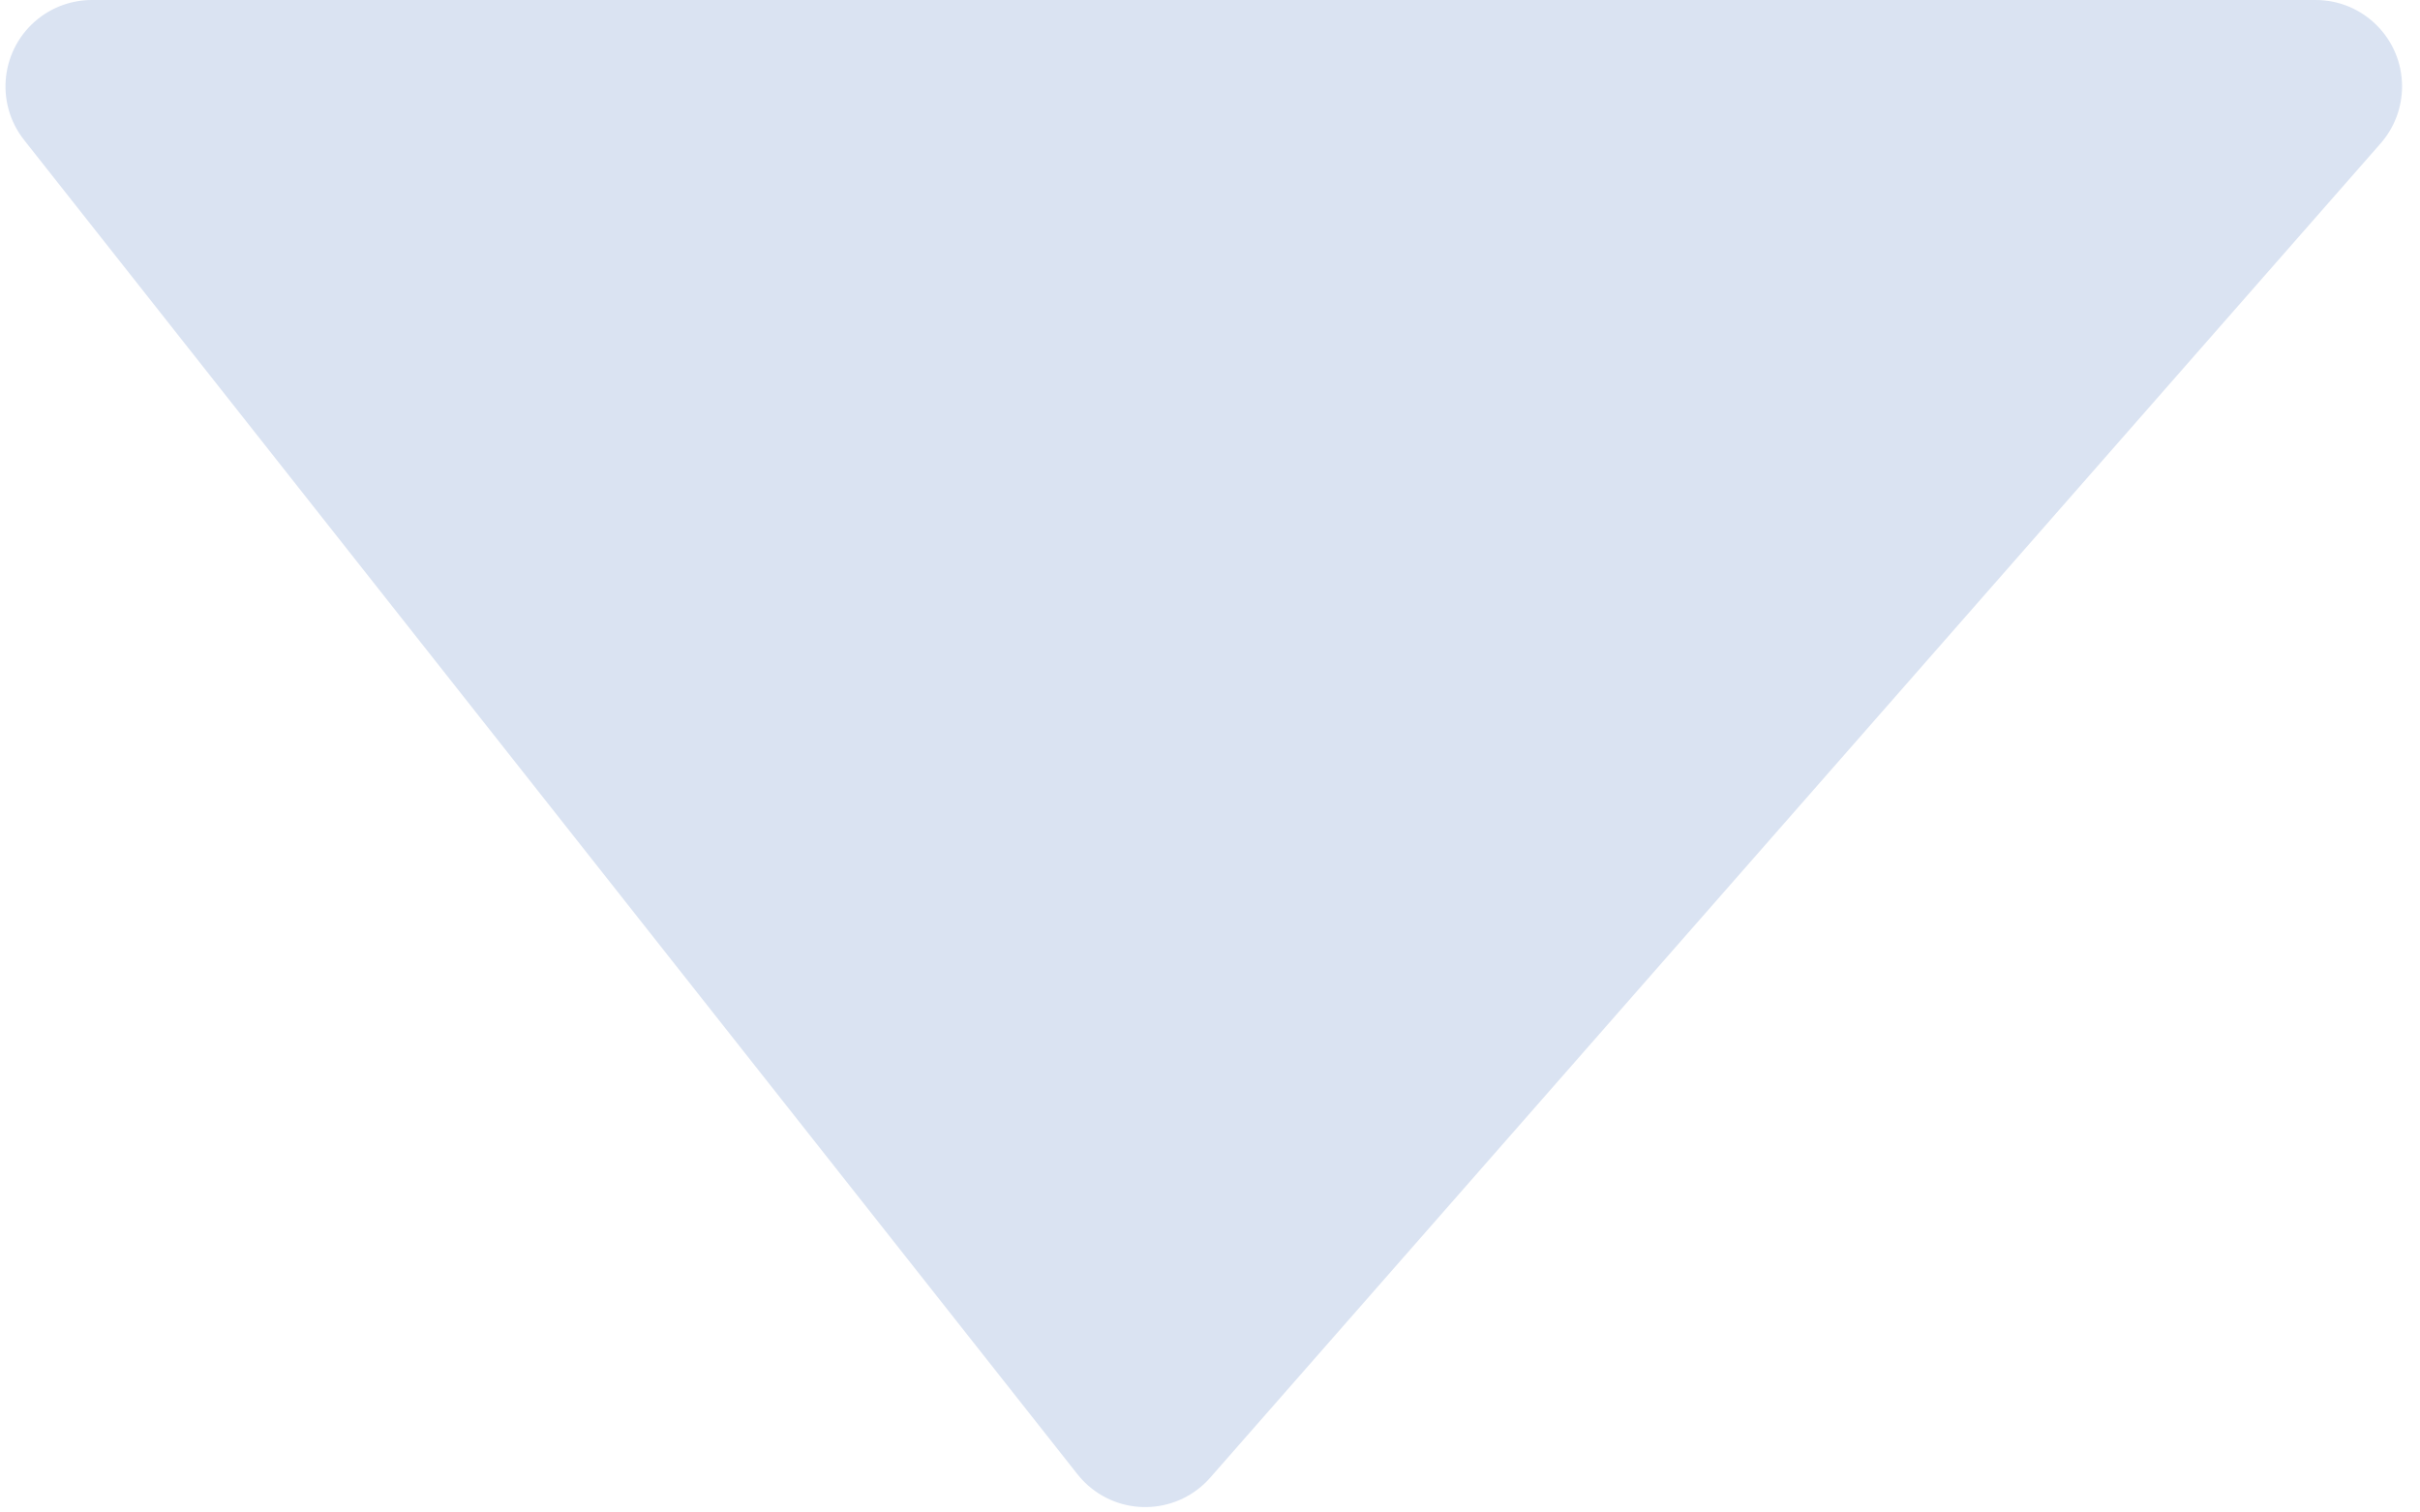 <?xml version="1.0" encoding="UTF-8" standalone="no"?>
<svg width="112px" height="70px" viewBox="0 0 112 70" version="1.1" xmlns="http://www.w3.org/2000/svg" xmlns:xlink="http://www.w3.org/1999/xlink">
    <!-- Generator: Sketch 50.2 (55047) - http://www.bohemiancoding.com/sketch -->
    <title>open_normal@2x</title>
    <desc>Created with Sketch.</desc>
    <defs></defs>
    <g id="-译泰后台管理系统" stroke="none" stroke-width="1" fill="none" fill-rule="evenodd">
        <g id="00登录界面默认-copy" transform="translate(-1883, -828)" fill="#DAE3F2">
            <path d="M1887.254,828 L1990.17,828 C1992.38,828 1994.17,829.791 1994.17,832 C1994.17,832.971 1993.817,833.908 1993.177,834.638 L1939.011,896.387 C1937.554,898.048 1935.027,898.214 1933.366,896.757 C1933.183,896.596 1933.015,896.419 1932.864,896.228 L1884.115,834.479 C1882.746,832.745 1883.042,830.229 1884.776,828.86 C1885.482,828.303 1886.355,828 1887.254,828 Z" id="open_normal"></path>
        </g>
    </g>
</svg>
